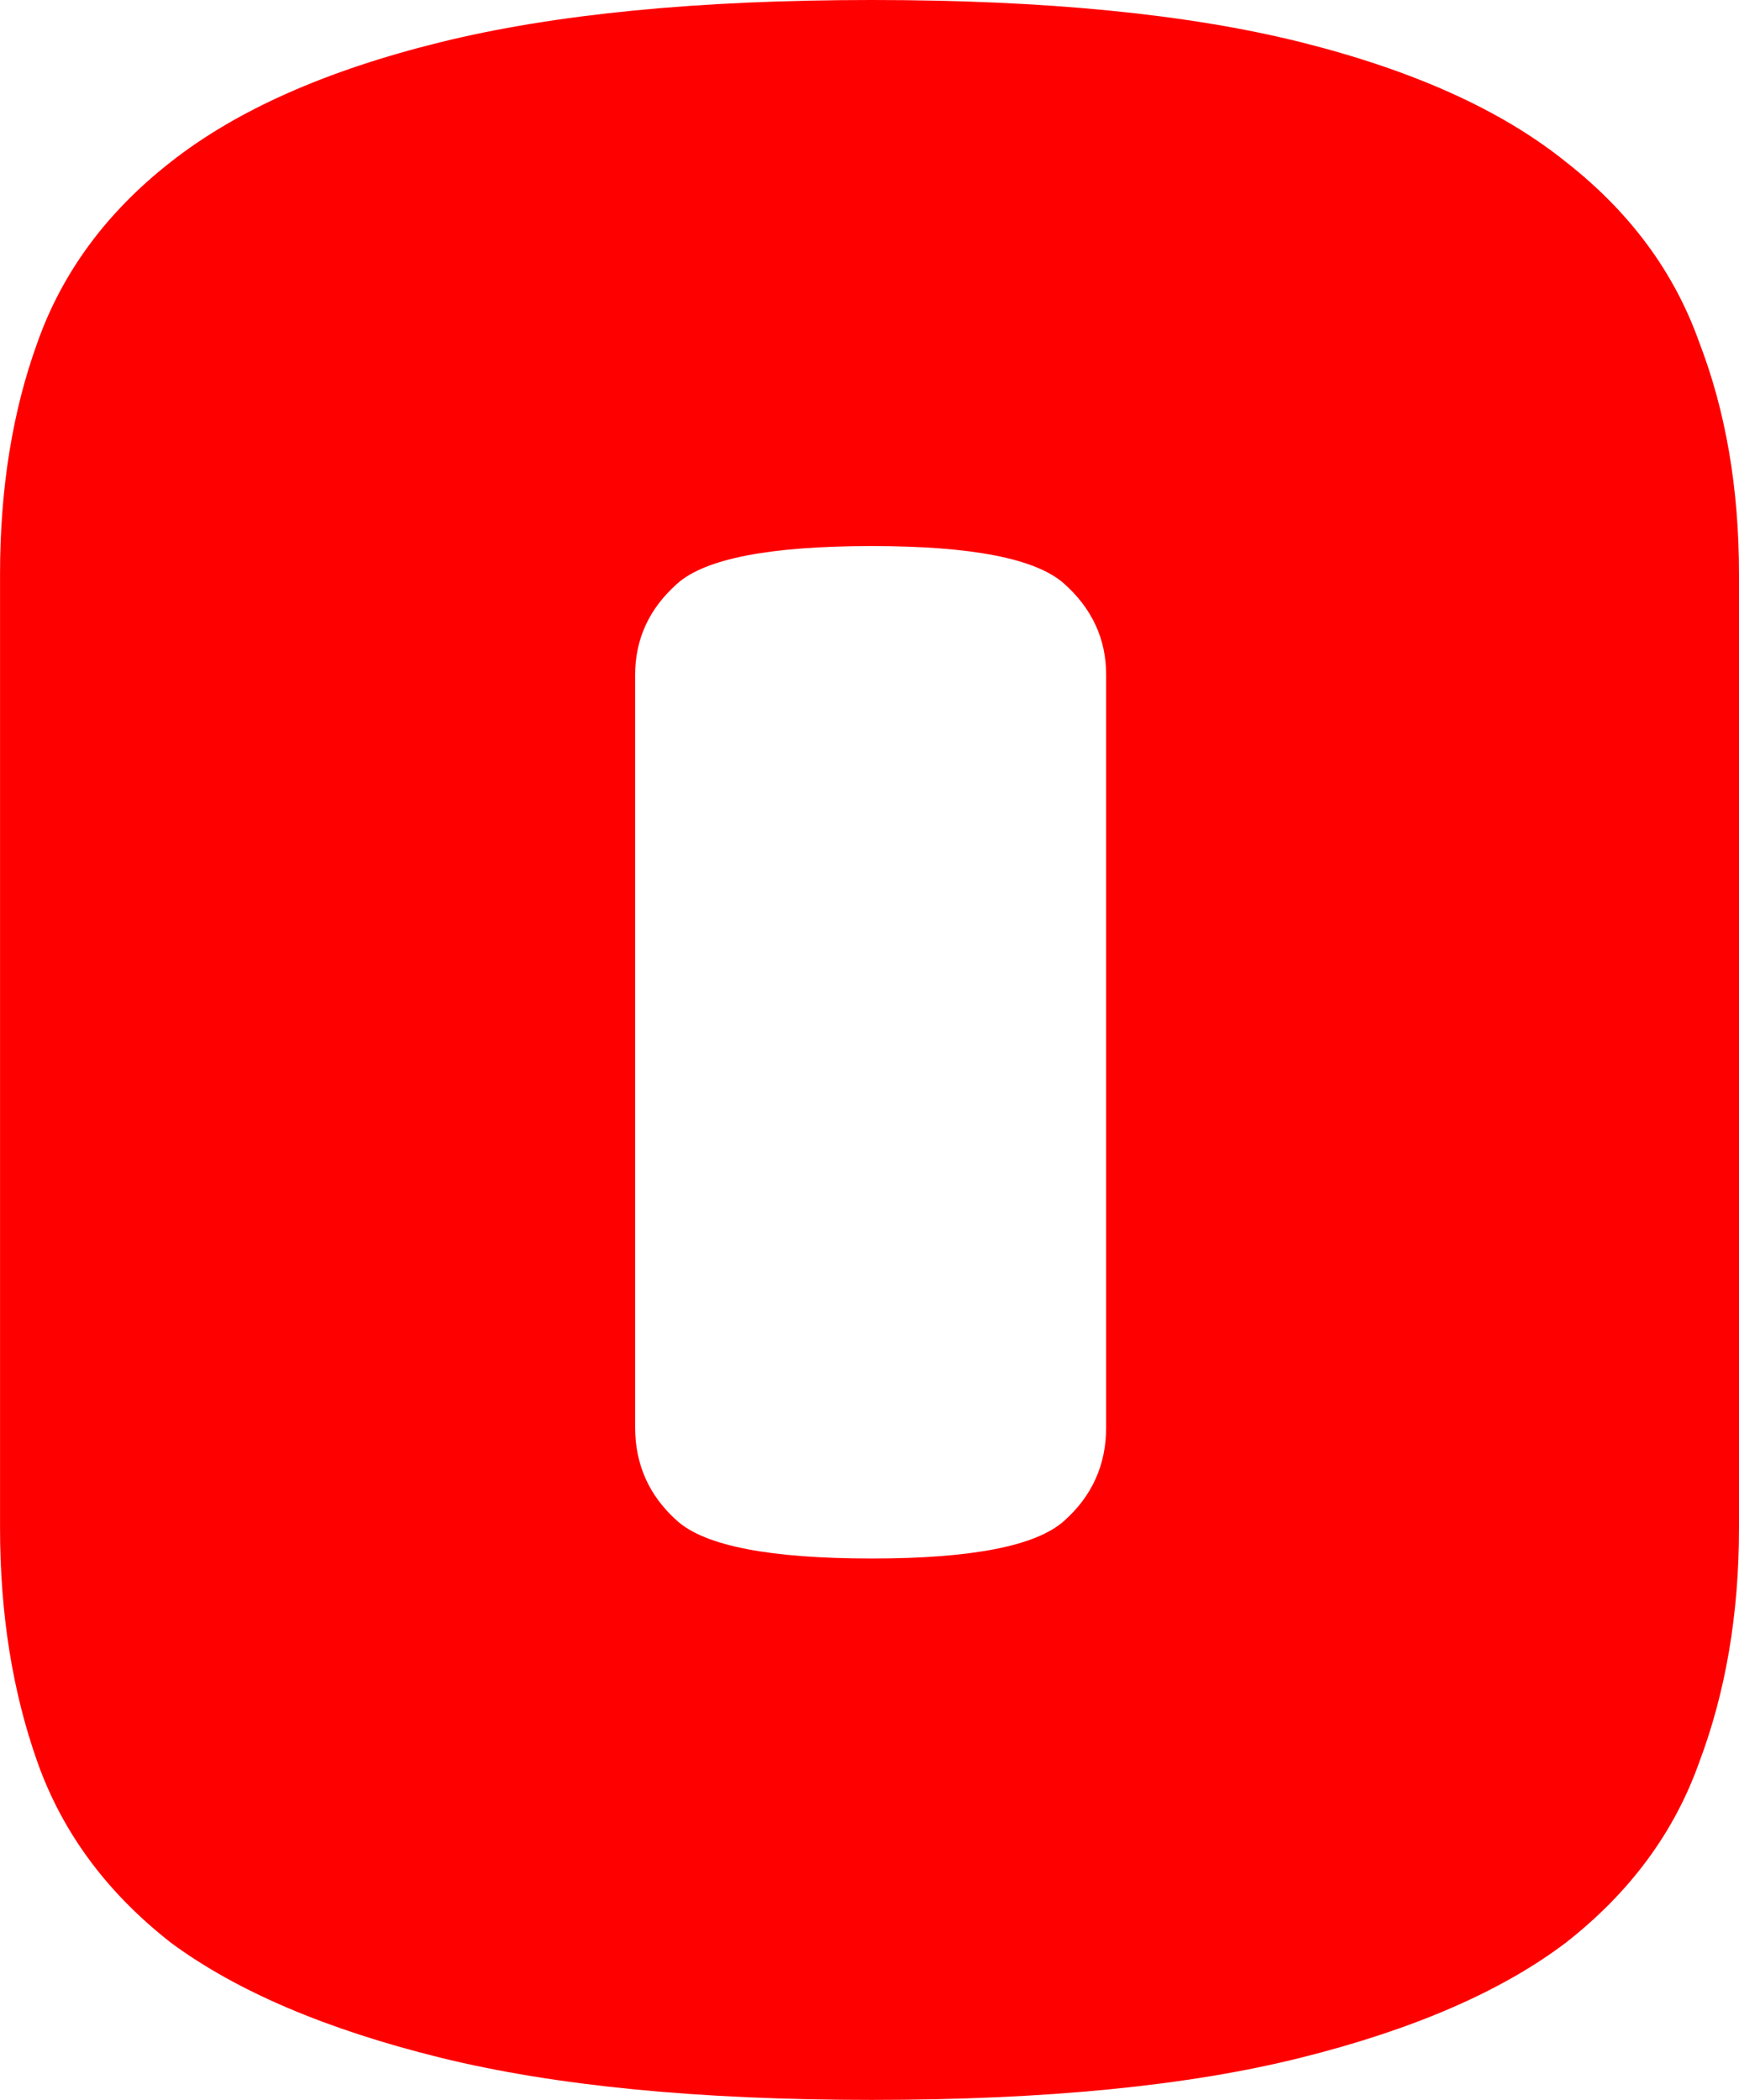 <svg version="1.1" xmlns="http://www.w3.org/2000/svg" xmlns:xlink="http://www.w3.org/1999/xlink" width="40.161" height="48.496" viewBox="0,0,40.161,48.496"><g transform="translate(-219.919,-155.752)"><g data-paper-data="{&quot;isPaintingLayer&quot;:true}" fill="#ff0000" fill-rule="nonzero" stroke="#000000" stroke-width="0" stroke-linecap="square" stroke-linejoin="miter" stroke-miterlimit="10" stroke-dasharray="" stroke-dashoffset="0" style="mix-blend-mode: normal"><path d="M260.08,191.041c0,1.985 -0.307,3.789 -0.92,5.413c-0.577,1.624 -1.606,3.013 -3.085,4.168c-1.479,1.119 -3.518,2.003 -6.116,2.652c-2.598,0.65 -5.9,0.974 -9.905,0.974c-4.005,0 -7.325,-0.325 -9.959,-0.974c-2.634,-0.65 -4.709,-1.534 -6.224,-2.652c-1.479,-1.155 -2.508,-2.544 -3.085,-4.168c-0.577,-1.624 -0.866,-3.428 -0.866,-5.413v-22.029c0,-1.985 0.289,-3.771 0.866,-5.358c0.577,-1.624 1.606,-3.013 3.085,-4.168c1.516,-1.191 3.59,-2.111 6.224,-2.76c2.634,-0.65 5.954,-0.974 9.959,-0.974c4.005,0 7.307,0.325 9.905,0.974c2.598,0.65 4.637,1.57 6.116,2.76c1.479,1.155 2.508,2.544 3.085,4.168c0.613,1.588 0.92,3.374 0.92,5.358zM234.587,188.714c0,0.866 0.325,1.588 0.974,2.165c0.65,0.577 2.147,0.866 4.492,0.866c2.309,0 3.789,-0.289 4.438,-0.866c0.65,-0.577 0.974,-1.299 0.974,-2.165v-17.374c0,-0.83 -0.325,-1.534 -0.974,-2.111c-0.65,-0.577 -2.129,-0.866 -4.438,-0.866c-2.345,0 -3.843,0.289 -4.492,0.866c-0.65,0.577 -0.974,1.281 -0.974,2.111z"/></g></g></svg>